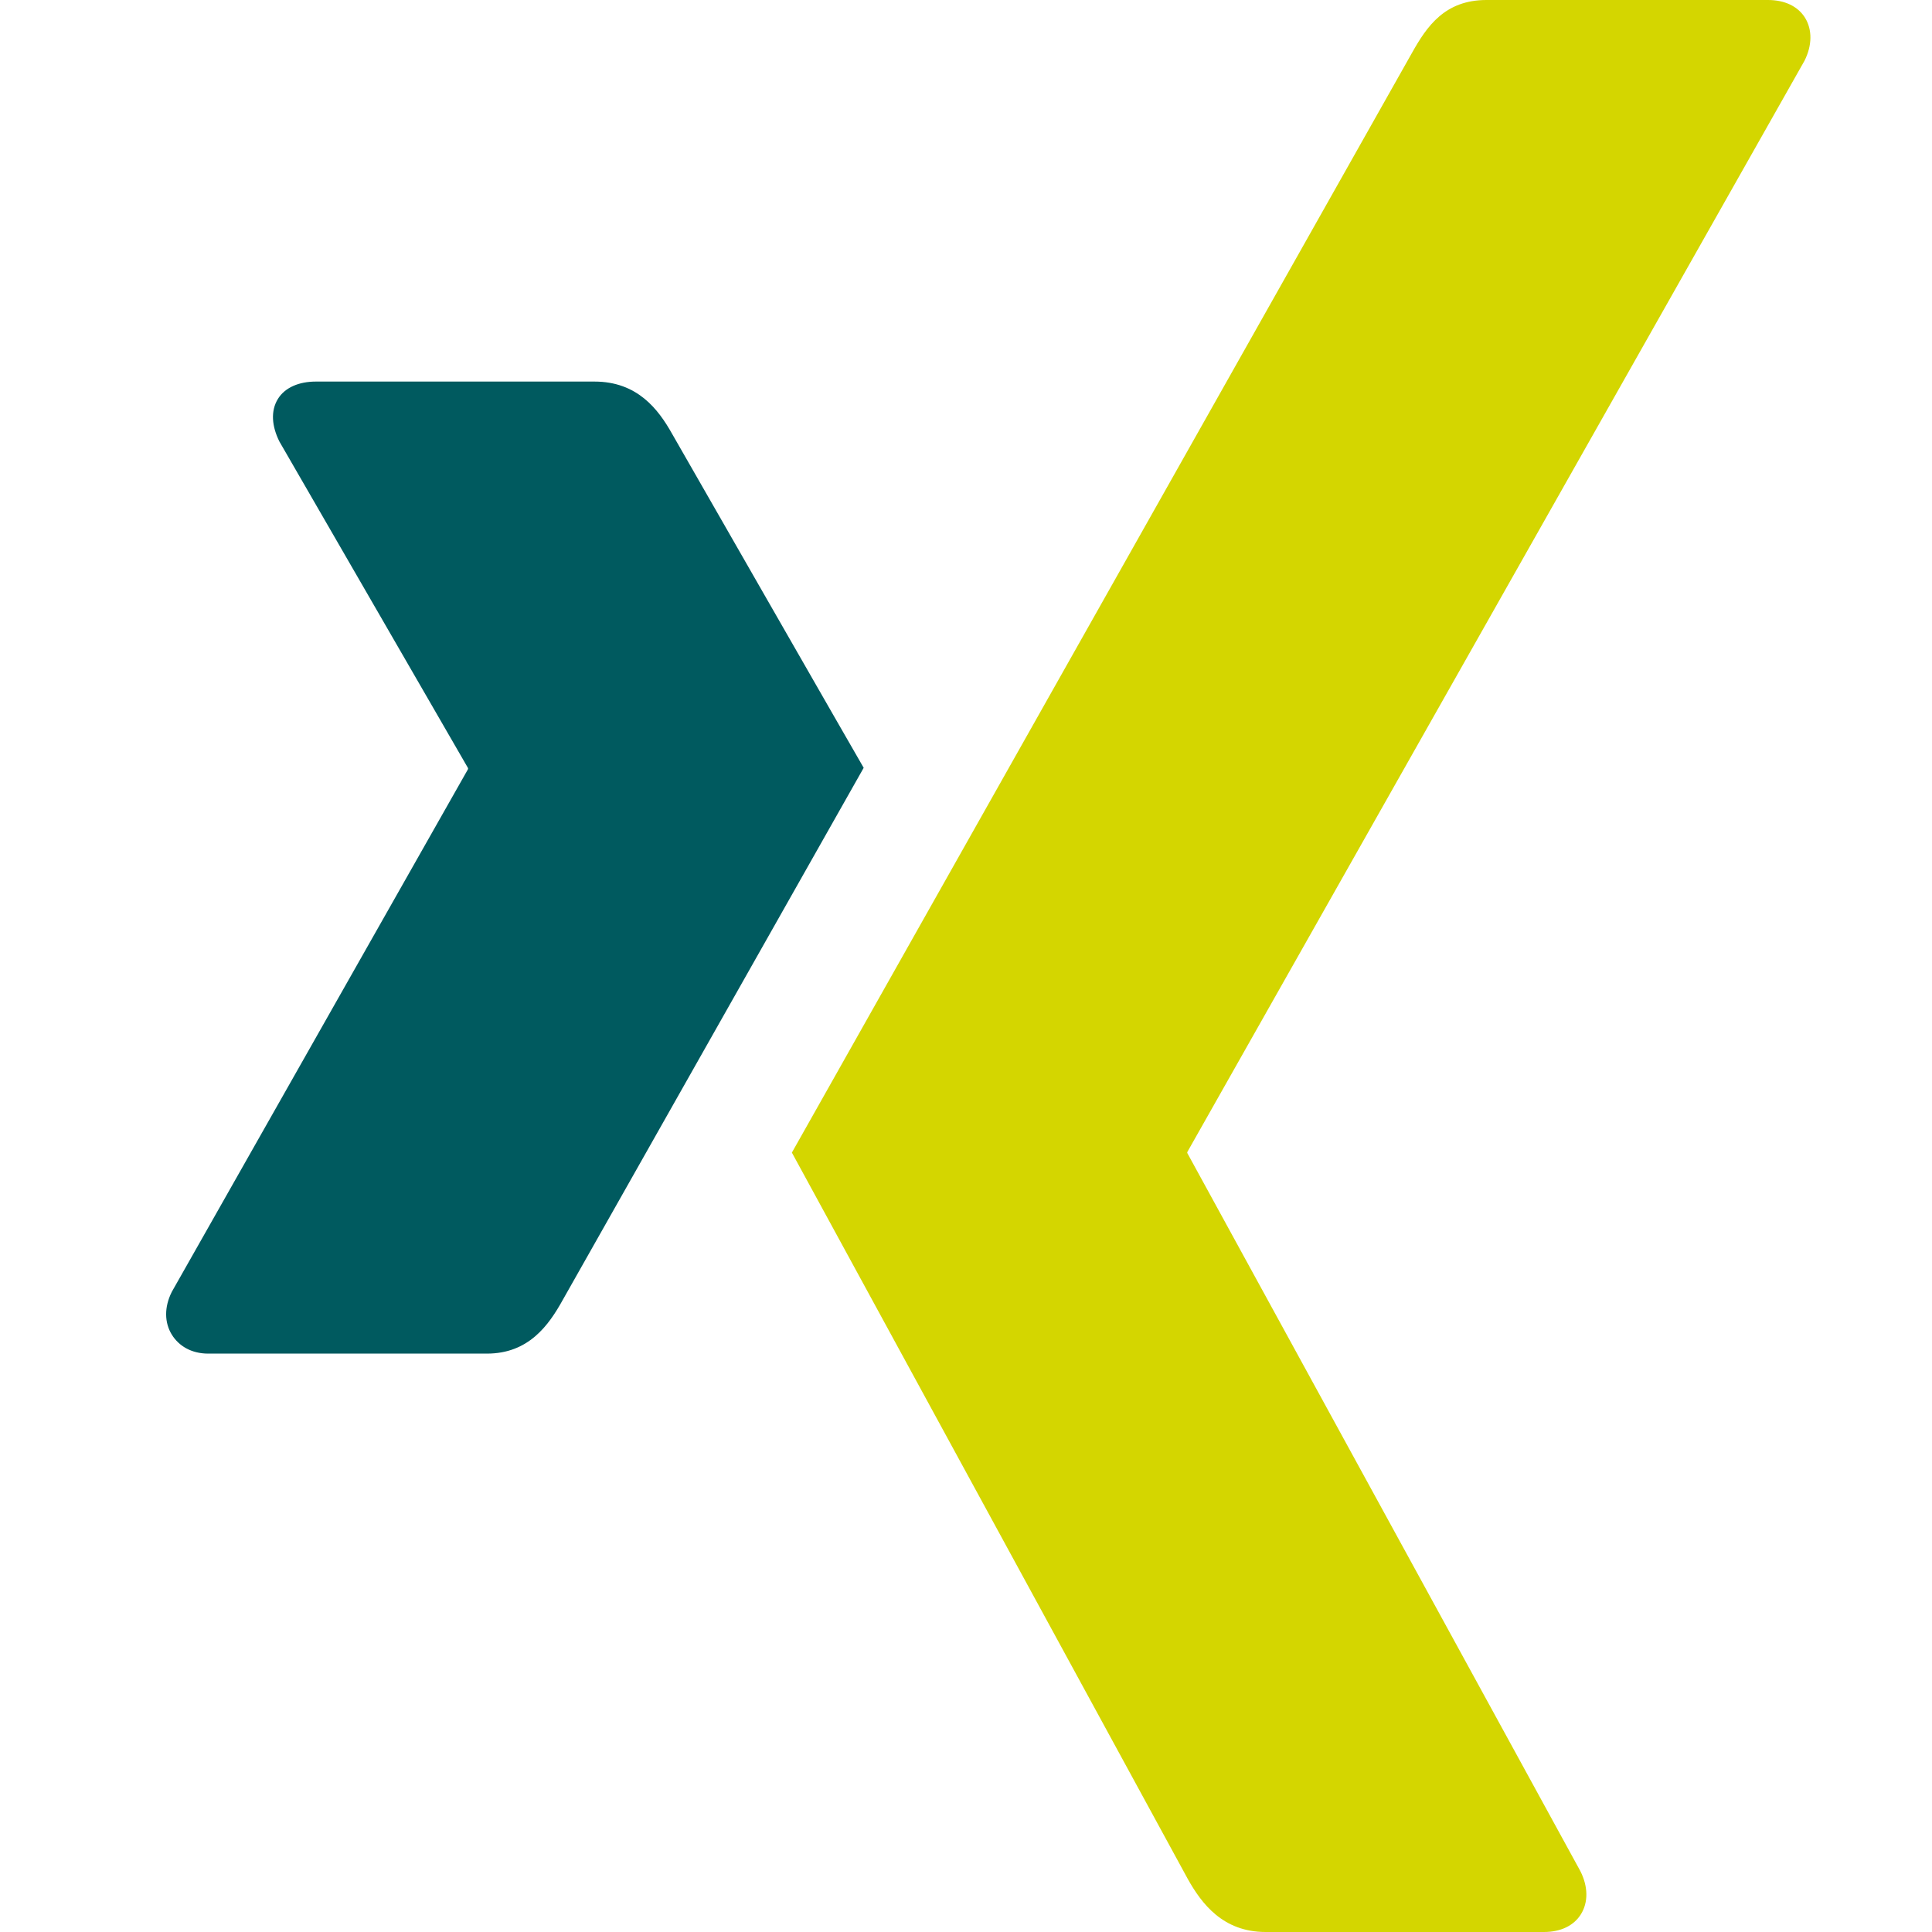 <svg width="24" height="24" viewBox="0 0 24 24" fill="none" xmlns="http://www.w3.org/2000/svg">
<path d="M3.924 4.74C3.715 4.74 3.54 4.813 3.452 4.956C3.361 5.104 3.375 5.294 3.472 5.487L5.812 9.538C5.816 9.546 5.816 9.551 5.812 9.558L2.134 16.048C2.038 16.239 2.043 16.431 2.134 16.579C2.222 16.721 2.378 16.815 2.587 16.815H6.048C6.566 16.815 6.815 16.466 6.992 16.146C6.992 16.146 10.589 9.785 10.729 9.538C10.714 9.516 8.349 5.389 8.349 5.389C8.177 5.082 7.916 4.74 7.385 4.74H3.924Z" fill="#005A5F"/>
<path d="M18.466 0C17.949 0 17.725 0.326 17.539 0.659C17.539 0.659 10.082 13.883 9.837 14.318C9.85 14.341 14.755 23.341 14.755 23.341C14.927 23.648 15.192 24 15.722 24H19.18C19.388 24 19.551 23.921 19.639 23.779C19.731 23.631 19.729 23.436 19.632 23.244L14.752 14.329C14.747 14.322 14.747 14.313 14.752 14.306L22.416 0.755C22.512 0.564 22.514 0.369 22.423 0.221C22.335 0.079 22.171 0 21.963 0H18.466Z" fill="#D4D600"/>
</svg>
